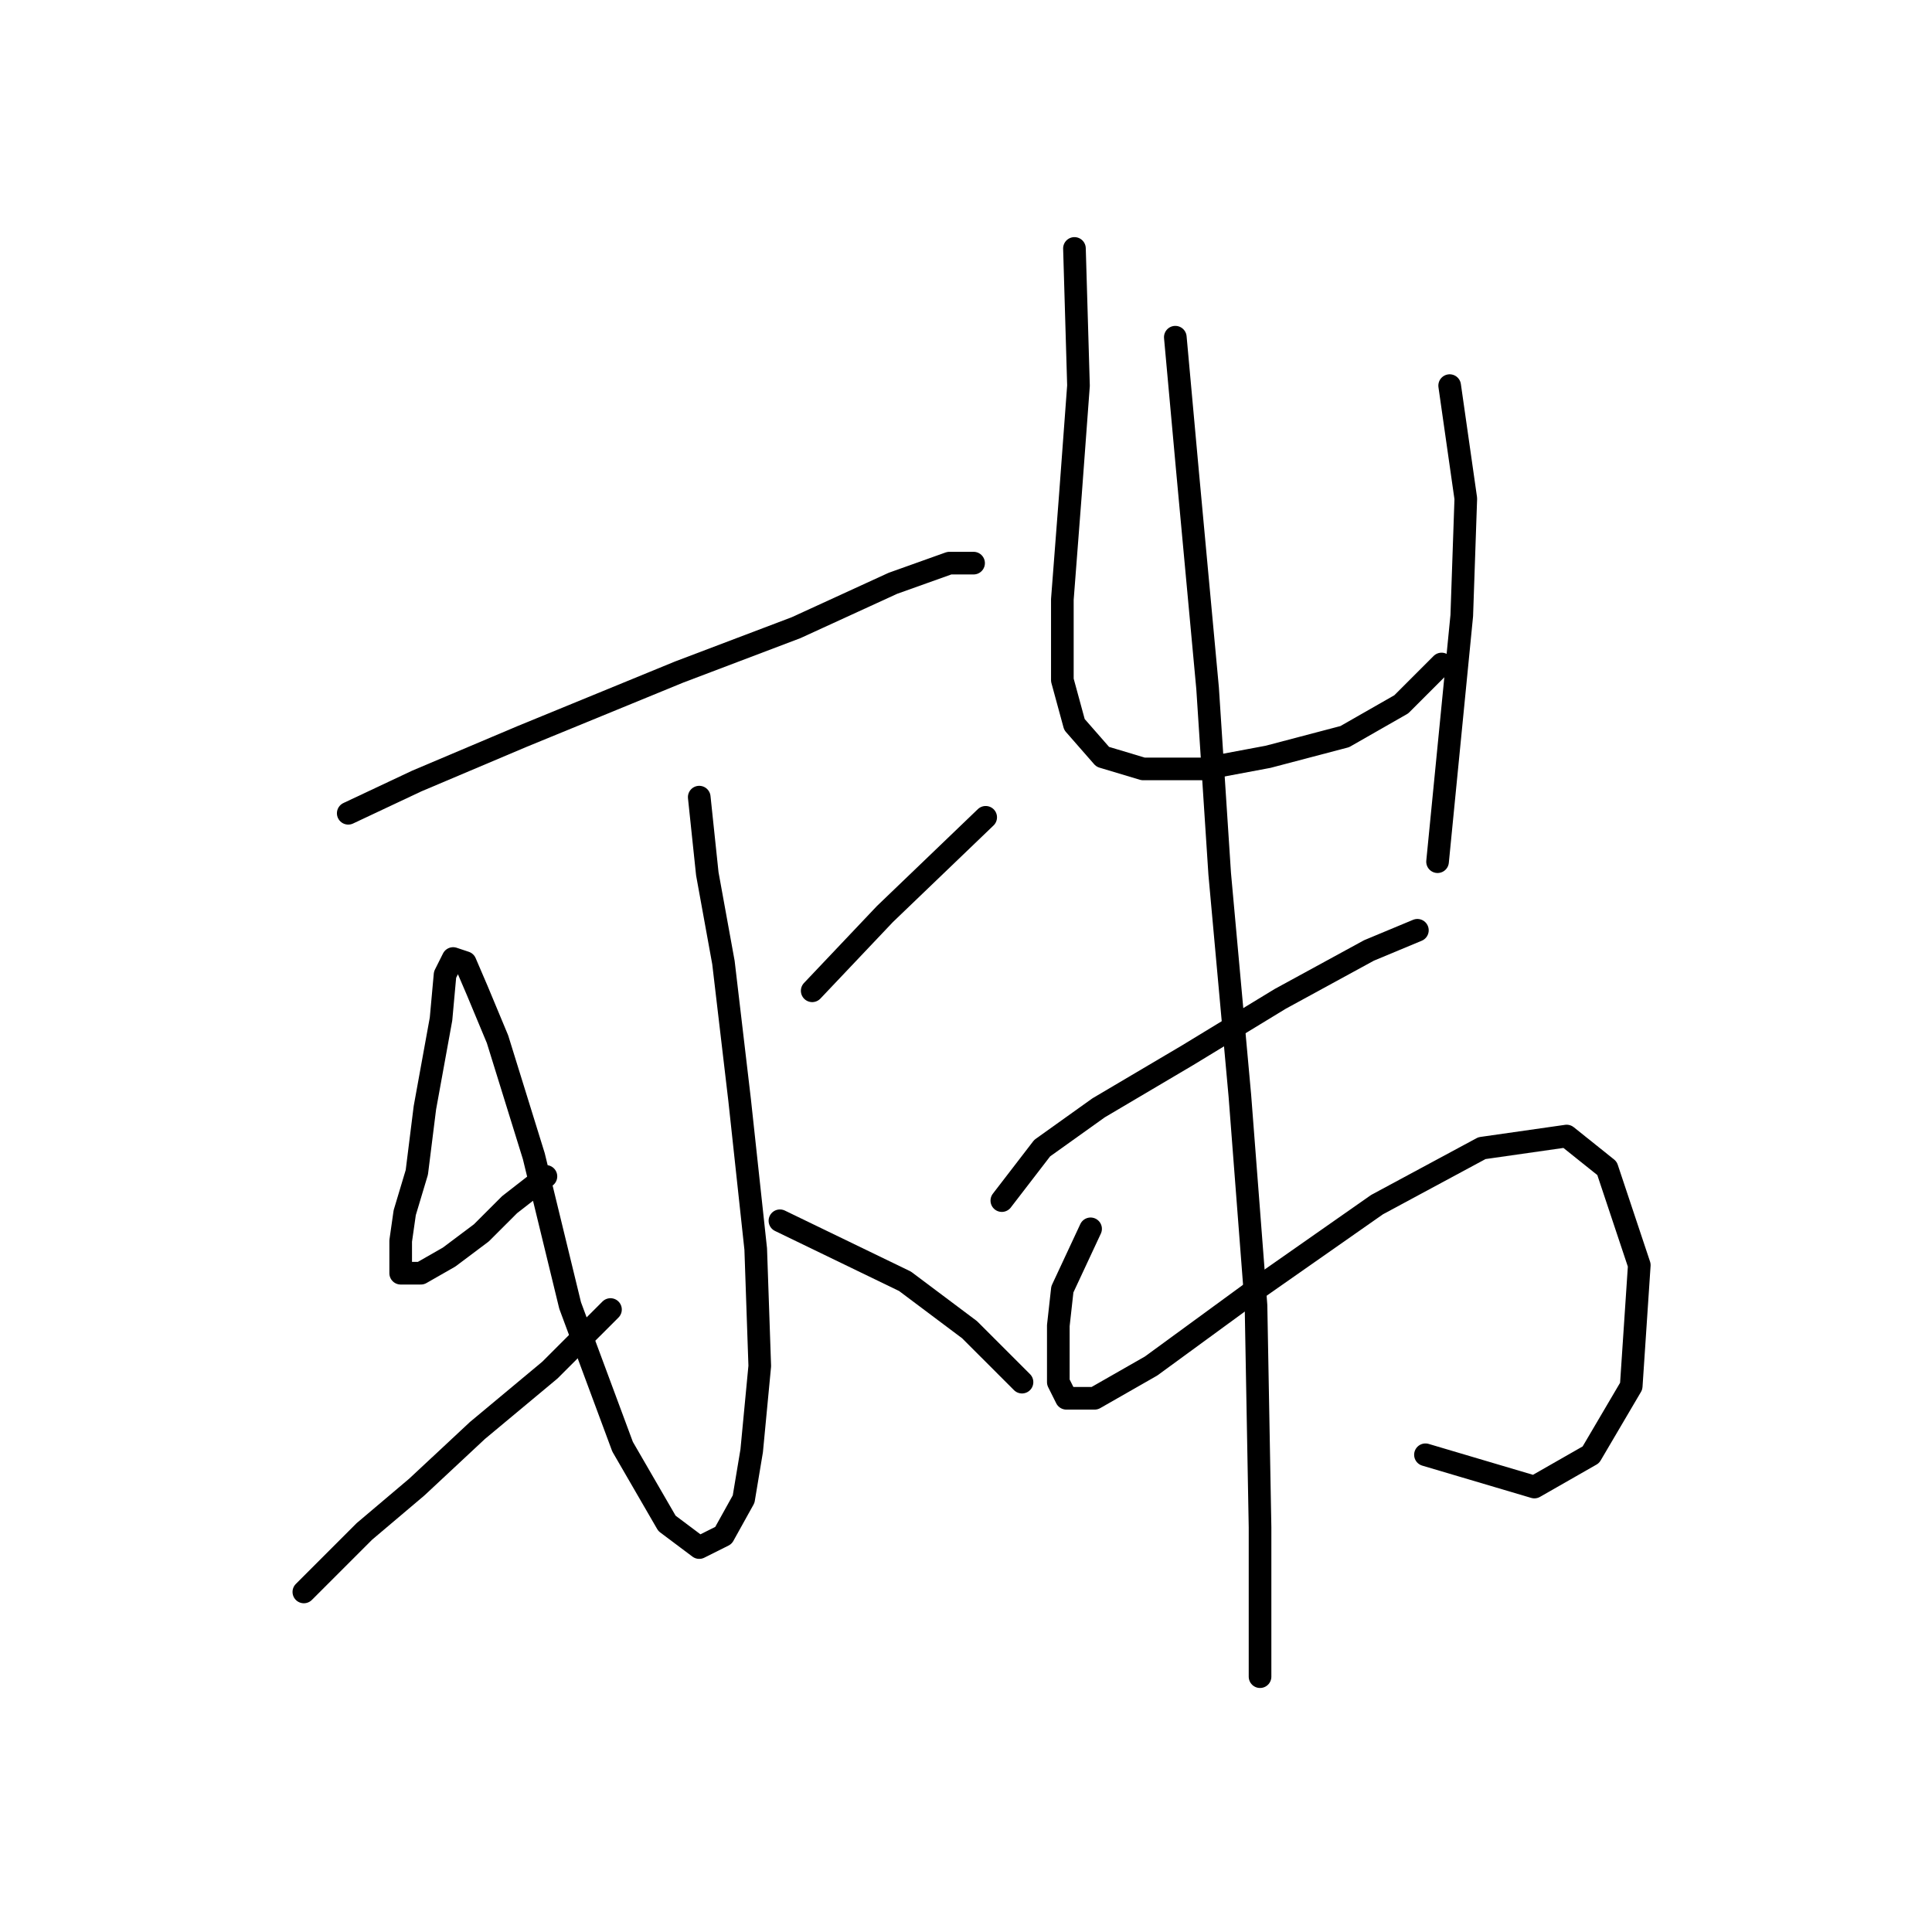 <?xml version="1.0" standalone="no"?>
    <svg width="256" height="256" xmlns="http://www.w3.org/2000/svg" version="1.1">
    <polyline stroke="black" stroke-width="3" stroke-linecap="round" fill="transparent" stroke-linejoin="round" points="46.143 107.763 55.231 103.486 69.13 97.606 89.98 89.052 105.483 83.172 118.313 77.291 125.798 74.618 129.005 74.618 129.005 74.618 " />
        <polyline stroke="black" stroke-width="3" stroke-linecap="round" fill="transparent" stroke-linejoin="round" points="92.653 105.625 93.722 115.782 95.86 127.543 97.999 145.72 100.137 165.5 100.672 181.003 99.603 192.23 98.533 198.645 95.86 203.456 92.653 205.06 88.376 201.852 82.495 191.695 75.546 172.984 70.734 153.204 65.923 137.701 63.25 131.285 61.646 127.543 60.042 127.009 58.973 129.147 58.438 135.028 56.3 146.789 55.231 155.342 53.627 160.688 53.093 164.431 53.093 167.104 53.093 168.707 53.093 168.707 55.766 168.707 59.508 166.569 63.784 163.361 67.527 159.619 72.338 155.877 72.338 155.877 " />
        <polyline stroke="black" stroke-width="3" stroke-linecap="round" fill="transparent" stroke-linejoin="round" points="40.262 210.941 48.281 202.922 55.231 197.041 63.25 189.557 72.873 181.538 80.892 173.519 80.892 173.519 " />
        <polyline stroke="black" stroke-width="3" stroke-linecap="round" fill="transparent" stroke-linejoin="round" points="130.609 108.298 117.244 121.128 107.621 131.285 107.621 131.285 " />
        <polyline stroke="black" stroke-width="3" stroke-linecap="round" fill="transparent" stroke-linejoin="round" points="103.345 161.758 119.917 169.777 128.471 176.192 135.421 183.141 135.421 183.141 " />
        <polyline stroke="black" stroke-width="3" stroke-linecap="round" fill="transparent" stroke-linejoin="round" points="142.37 32.92 142.905 51.096 141.836 65.53 140.767 79.43 140.767 90.121 142.37 96.002 146.112 100.279 151.458 101.883 159.477 101.883 168.031 100.279 178.188 97.606 185.673 93.329 191.019 87.983 191.019 87.983 " />
        <polyline stroke="black" stroke-width="3" stroke-linecap="round" fill="transparent" stroke-linejoin="round" points="192.088 51.096 194.226 66.065 193.692 81.568 190.484 114.178 190.484 114.178 " />
        <polyline stroke="black" stroke-width="3" stroke-linecap="round" fill="transparent" stroke-linejoin="round" points="132.748 159.085 138.094 152.135 145.578 146.789 157.339 139.839 169.635 132.355 181.396 125.94 187.811 123.267 187.811 123.267 " />
        <polyline stroke="black" stroke-width="3" stroke-linecap="round" fill="transparent" stroke-linejoin="round" points="144.509 162.827 140.767 170.846 140.232 175.657 140.232 179.934 140.232 183.141 141.301 185.28 145.043 185.28 152.528 181.003 166.427 170.846 182.465 159.619 196.365 152.135 207.591 150.531 212.937 154.808 217.214 167.638 216.145 183.676 210.799 192.764 203.314 197.041 188.88 192.764 188.88 192.764 " />
        <polyline stroke="black" stroke-width="3" stroke-linecap="round" fill="transparent" stroke-linejoin="round" points="155.735 44.681 157.339 62.322 160.012 91.191 161.616 115.782 164.289 145.185 166.427 172.984 166.962 202.387 166.962 222.167 166.962 222.167 " />
        </svg>